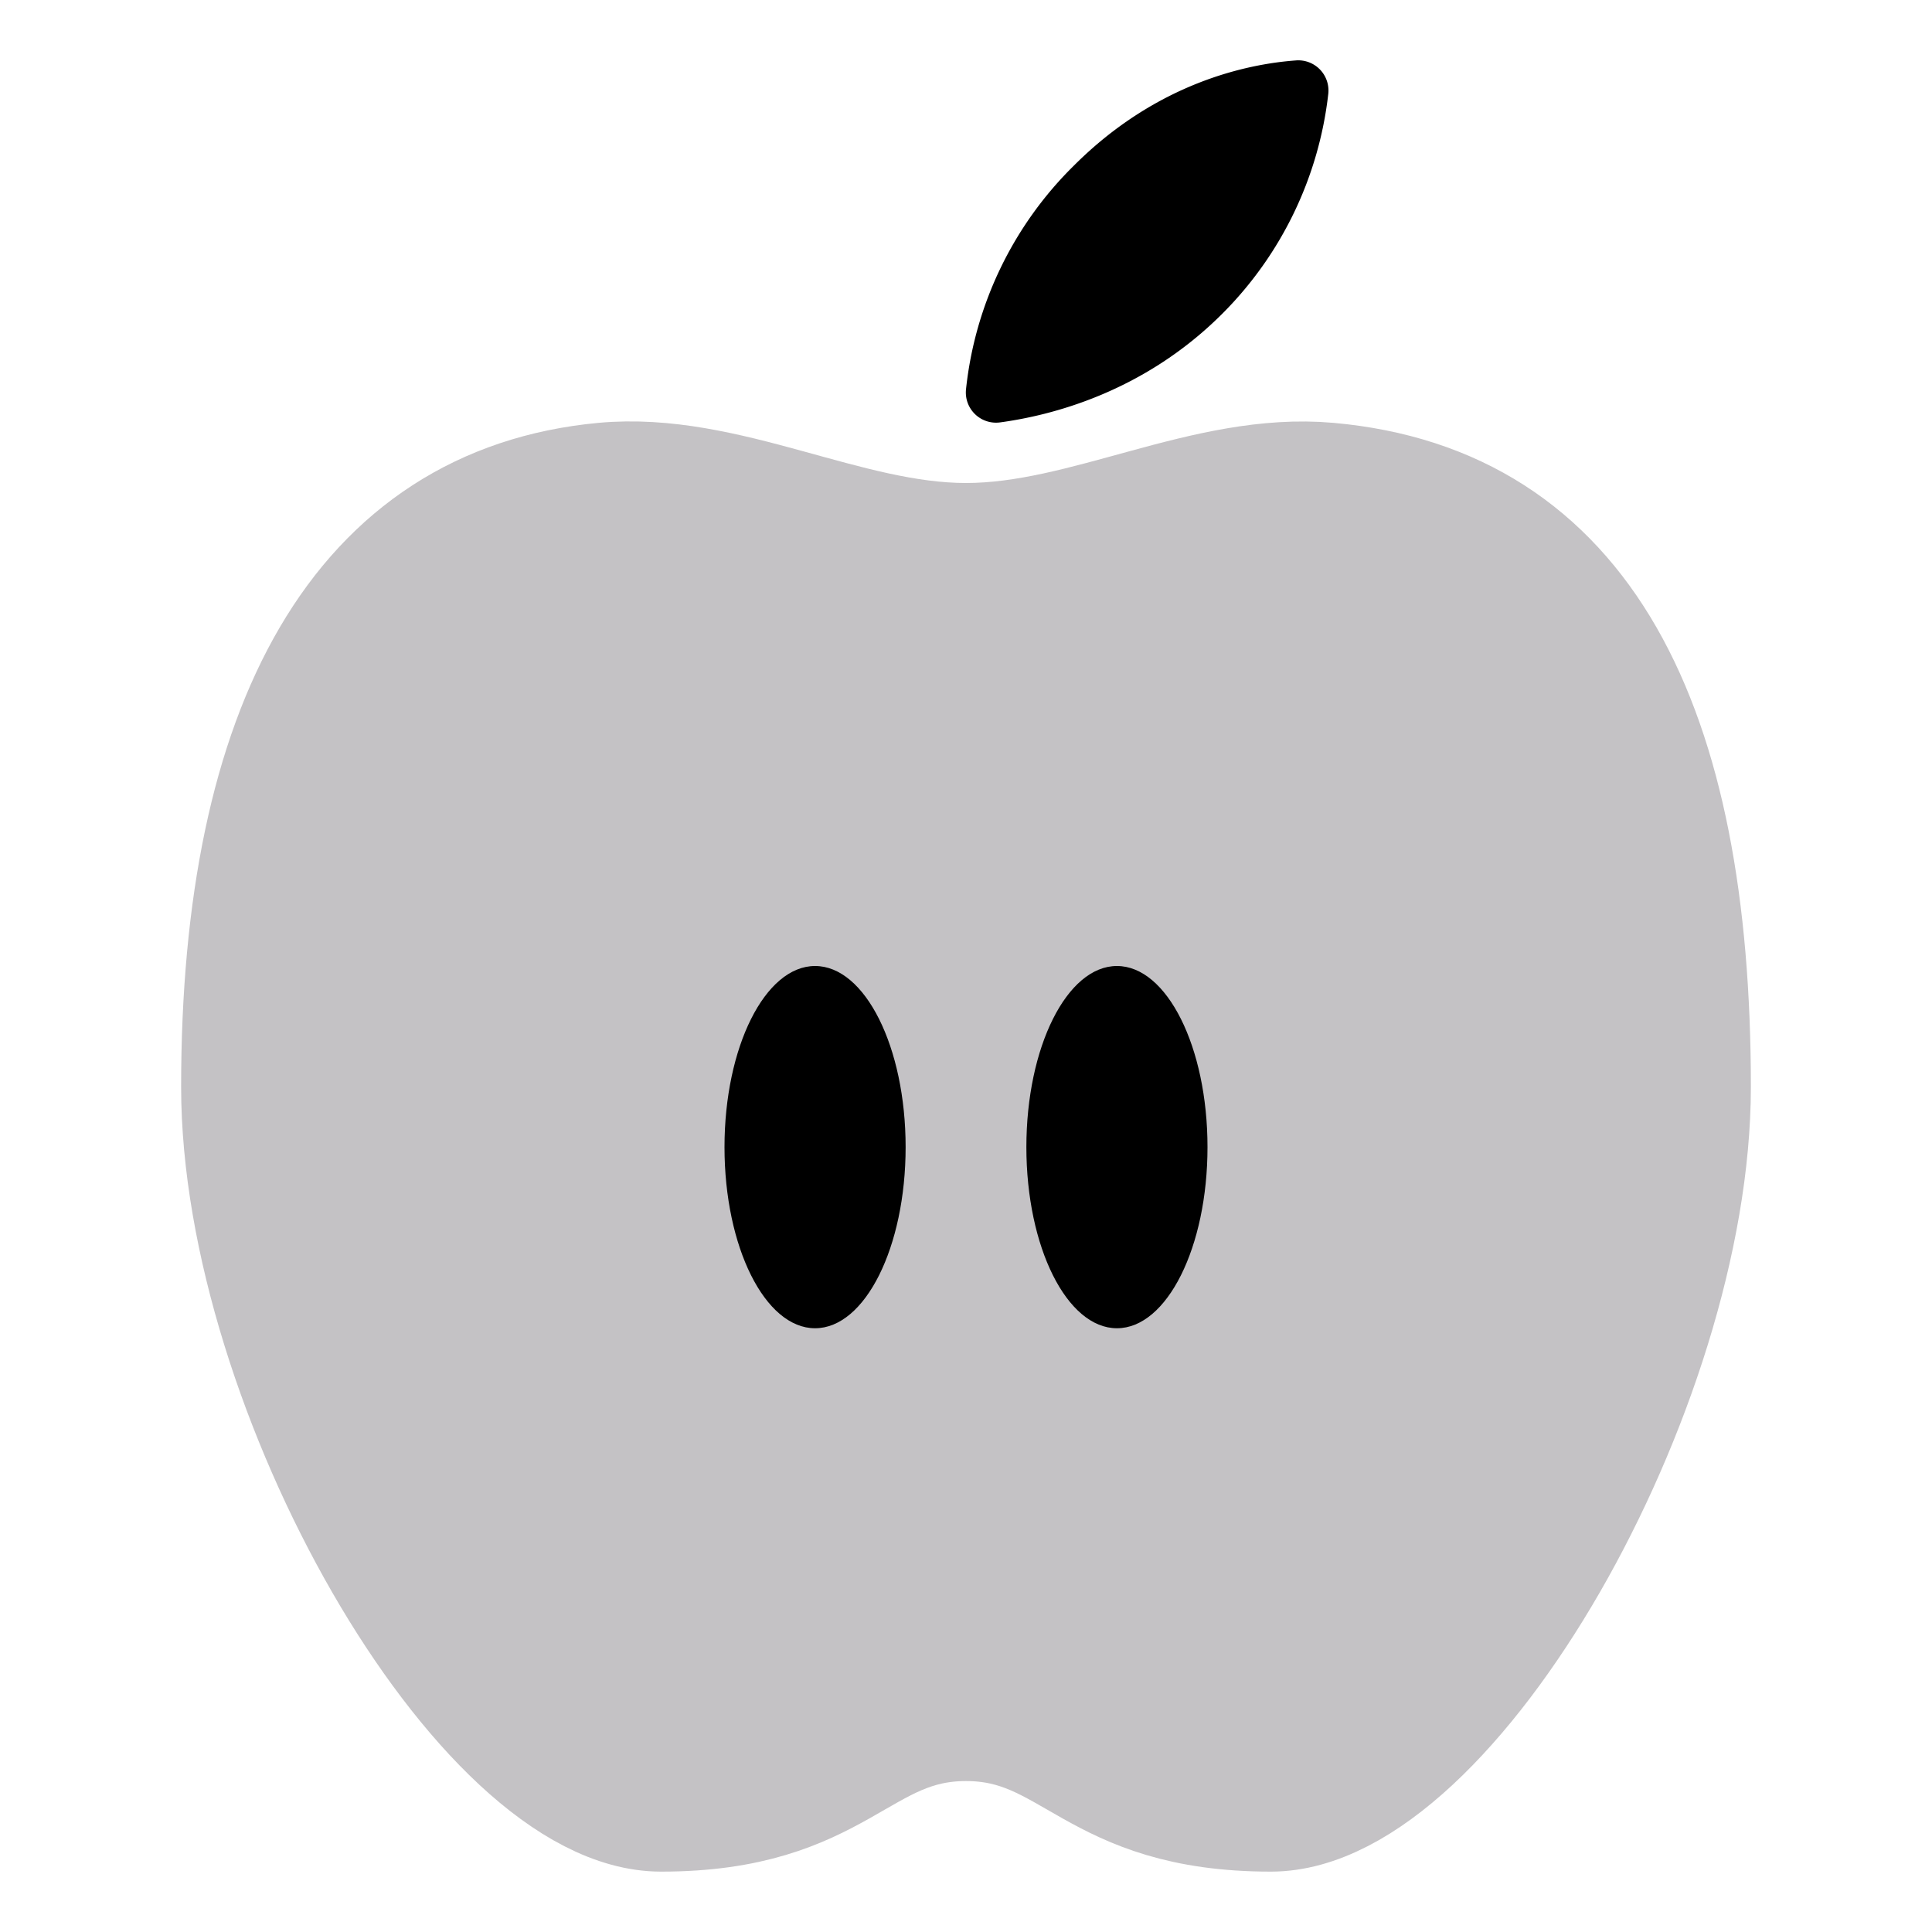 <svg xmlns='http://www.w3.org/2000/svg' class='ionicon' viewBox='0 0 512 512'><title>Nutrition</title><path d='M352 128c-32.26-2.89-64 16-96 16s-63.75-19-96-16c-64 6-96 64-96 160 0 80 64 192 111.2 192s51.94-24 80.8-24 33.59 24 80.8 24S448 368 448 288c0-96-29-154-96-160z' fill='#c4c2c5' stroke='#c4c2c5' stroke-miterlimit='10' stroke-width='32'/><path d='M323.92 83.14c-21 21-45.66 27-58.82 28.79a8 8 0 01-9.1-8.73 97.6 97.6 0 0128.61-59.33c22-22 46-26.9 58.72-27.85a8 8 0 018.67 8.92 98 98 0 01-28.08 58.2z'/><ellipse cx='216' cy='304' rx='24' ry='48'/><ellipse cx='296' cy='304' rx='24' ry='48'/></svg>